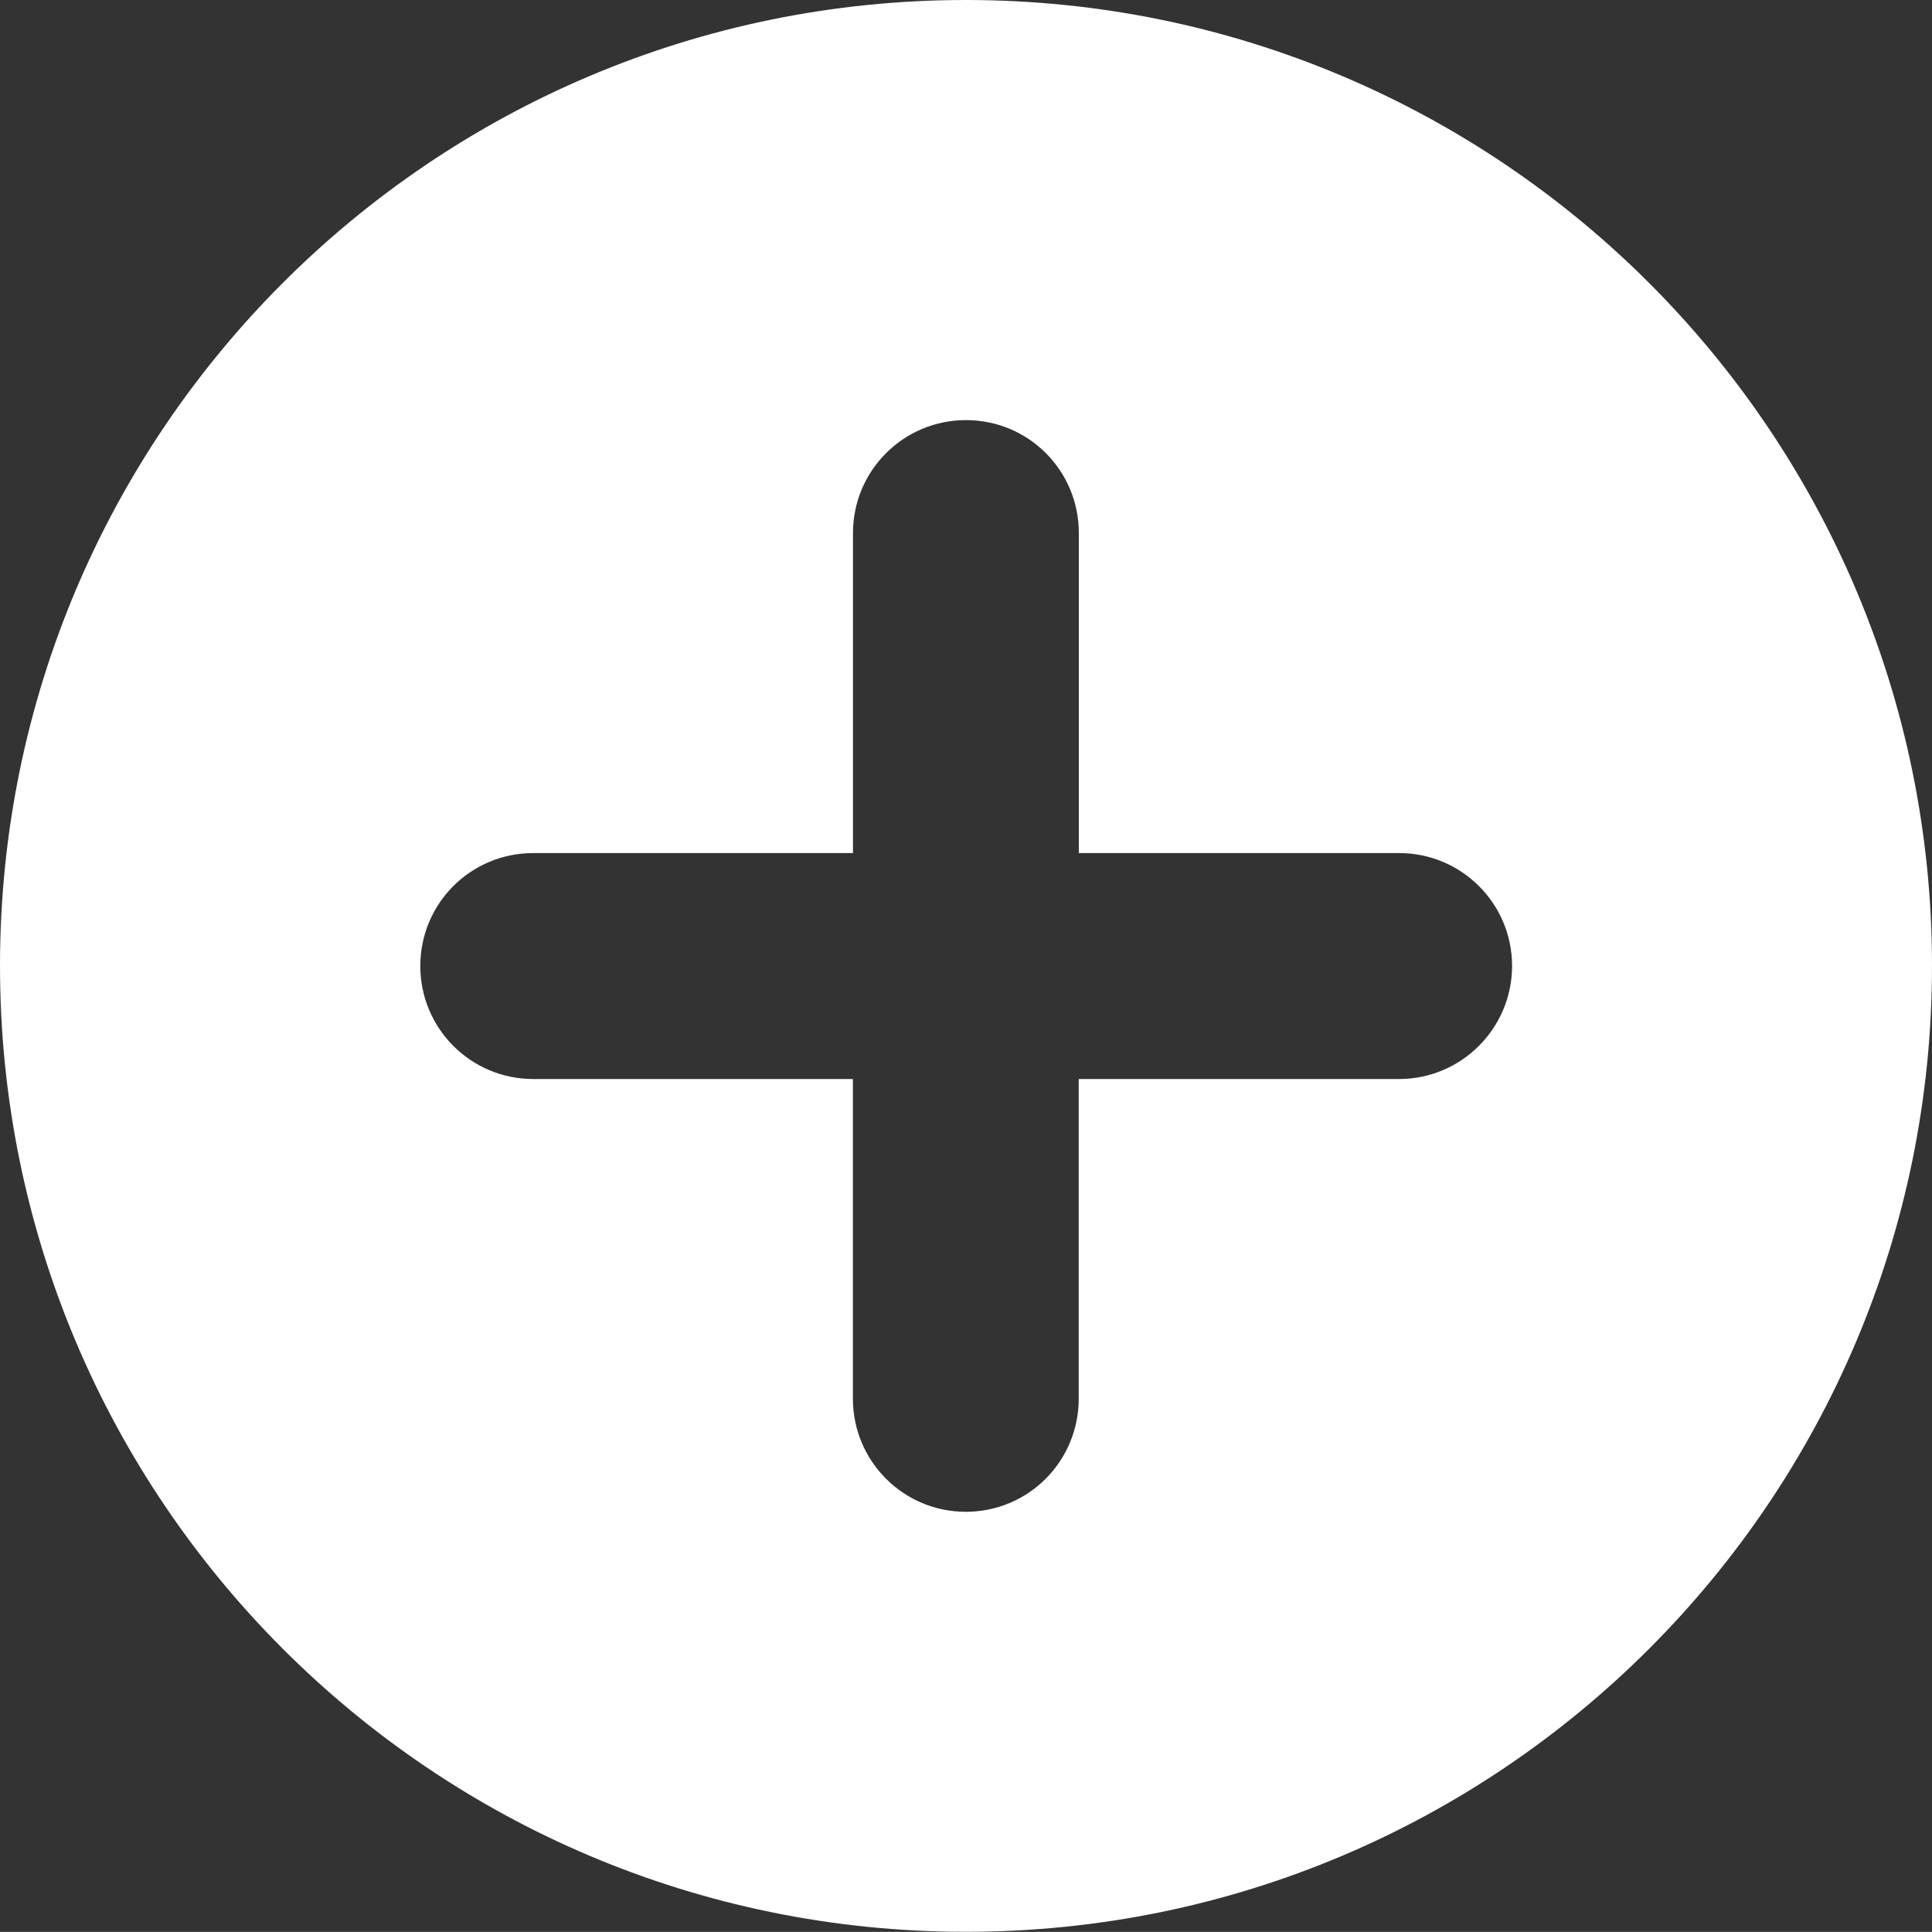 <?xml version="1.0" encoding="utf-8"?>
<!-- Generator: Adobe Illustrator 16.0.0, SVG Export Plug-In . SVG Version: 6.00 Build 0)  -->
<!DOCTYPE svg PUBLIC "-//W3C//DTD SVG 1.1//EN" "http://www.w3.org/Graphics/SVG/1.1/DTD/svg11.dtd">
<svg version="1.1" id="Calque_1" xmlns="http://www.w3.org/2000/svg" xmlns:xlink="http://www.w3.org/1999/xlink" x="0px" y="0px"
	 width="20px" height="19.999px" viewBox="0 0 20 19.999" enable-background="new 0 0 20 19.999" xml:space="preserve">
<rect x="0" y="0" width="20" height="19.999" fill="#333333" stroke="none"/>
<path fill="#FFFFFF" d="M9.999,0C4.476,0,0,4.475,0,9.998c0,5.523,4.476,10,9.999,10S20,15.521,20,9.998C20,4.475,15.521,0,9.999,0z
	 M14.483,11.17h-3.316v3.308c0,0.648-0.52,1.172-1.169,1.172c-0.646,0-1.169-0.524-1.169-1.172V11.17H5.52
	c-0.648,0-1.169-0.525-1.169-1.17c0-0.647,0.521-1.169,1.169-1.169h3.31V5.518c0-0.647,0.524-1.169,1.169-1.169
	c0.649,0,1.169,0.522,1.169,1.169v3.313h3.316c0.645,0,1.169,0.522,1.169,1.169C15.652,10.645,15.128,11.17,14.483,11.17z"/>
</svg>
